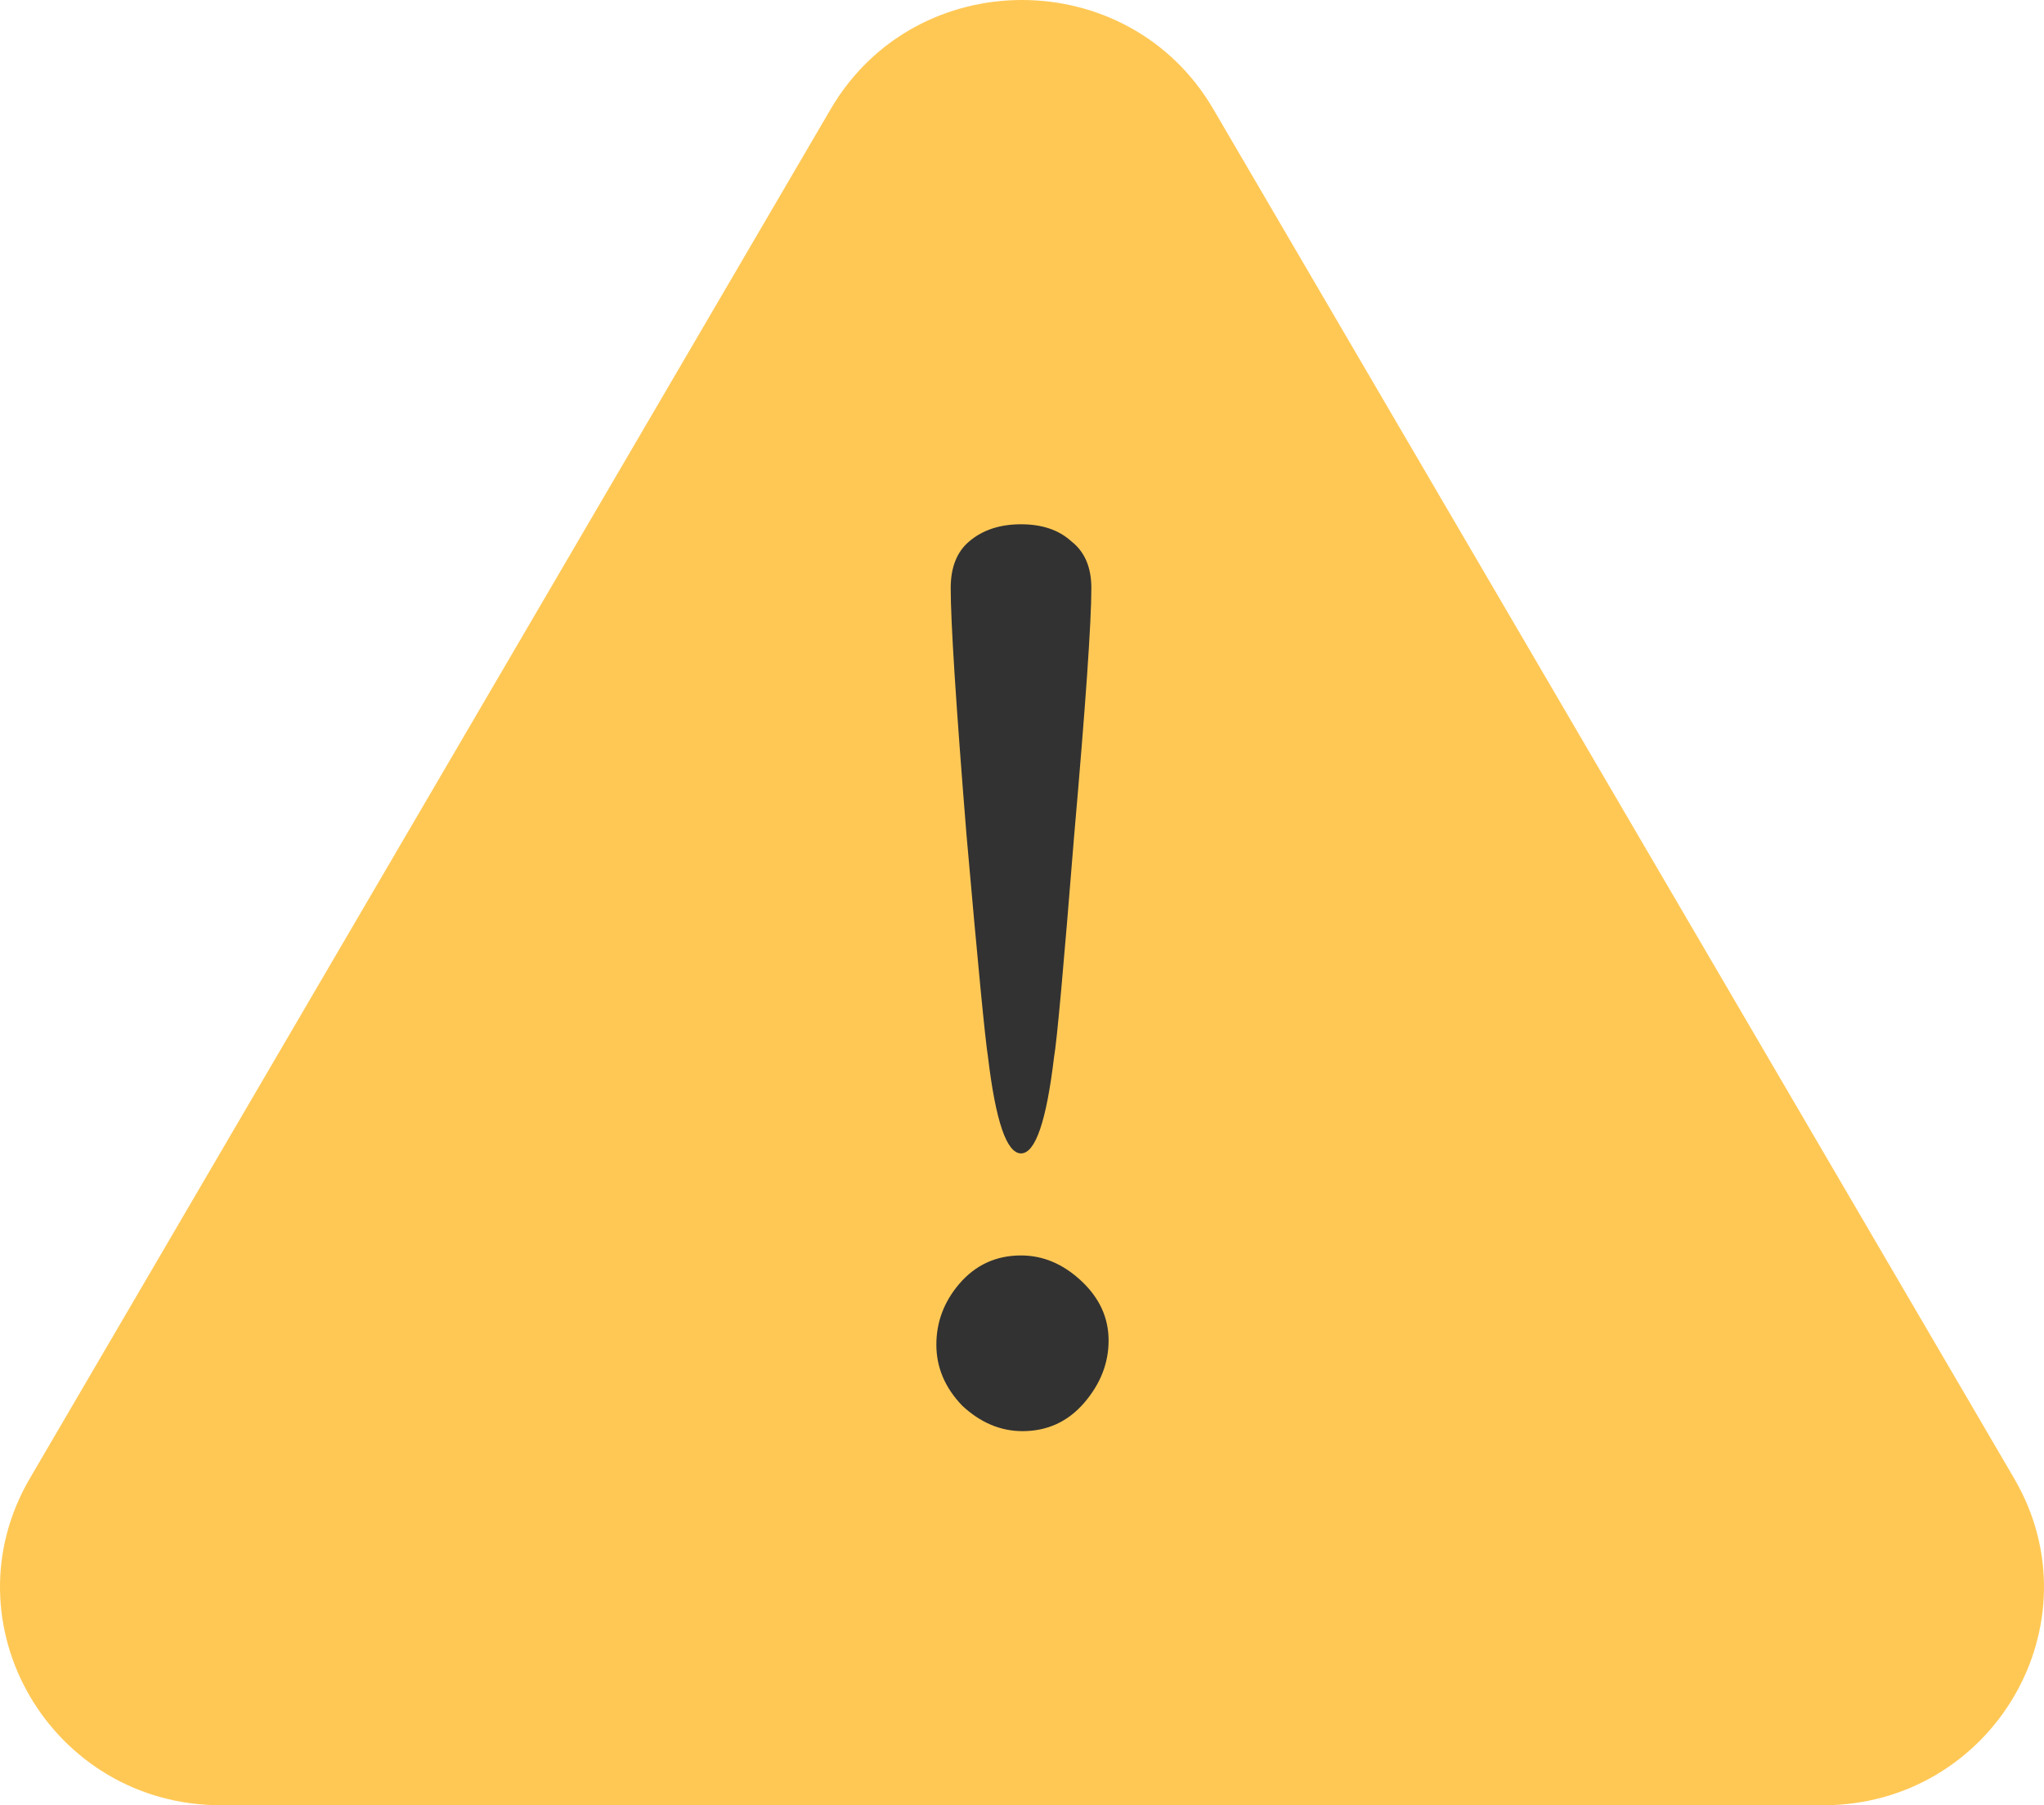 <svg width="60" height="53" viewBox="0 0 60 53" fill="none" xmlns="http://www.w3.org/2000/svg">
<g id="Vector">
<path d="M24.386 3.2C26.881 -1.067 33.119 -1.067 35.614 3.2L59.122 43.4C61.617 47.667 58.498 53 53.508 53H6.492C1.502 53 -1.617 47.667 0.878 43.4L24.386 3.2Z" fill="#FFC855"/>
<path d="M28.244 41.267C27.738 40.74 27.486 40.144 27.486 39.478C27.486 38.813 27.71 38.217 28.16 37.69C28.637 37.135 29.241 36.858 29.971 36.858C30.618 36.858 31.207 37.107 31.741 37.606C32.275 38.106 32.542 38.688 32.542 39.354C32.542 40.019 32.303 40.629 31.826 41.184C31.348 41.739 30.744 42.016 30.014 42.016C29.368 42.016 28.778 41.766 28.244 41.267ZM30.941 31.034C30.716 32.919 30.393 33.862 29.971 33.862C29.55 33.862 29.227 32.919 29.002 31.034C28.918 30.507 28.707 28.33 28.37 24.502C28.061 20.675 27.907 18.262 27.907 17.264C27.907 16.654 28.09 16.196 28.455 15.891C28.848 15.558 29.354 15.392 29.971 15.392C30.59 15.392 31.081 15.558 31.446 15.891C31.84 16.196 32.036 16.654 32.036 17.264C32.036 18.262 31.868 20.689 31.53 24.544C31.221 28.399 31.025 30.562 30.941 31.034Z" fill="#323232"/>
</g>
</svg>
